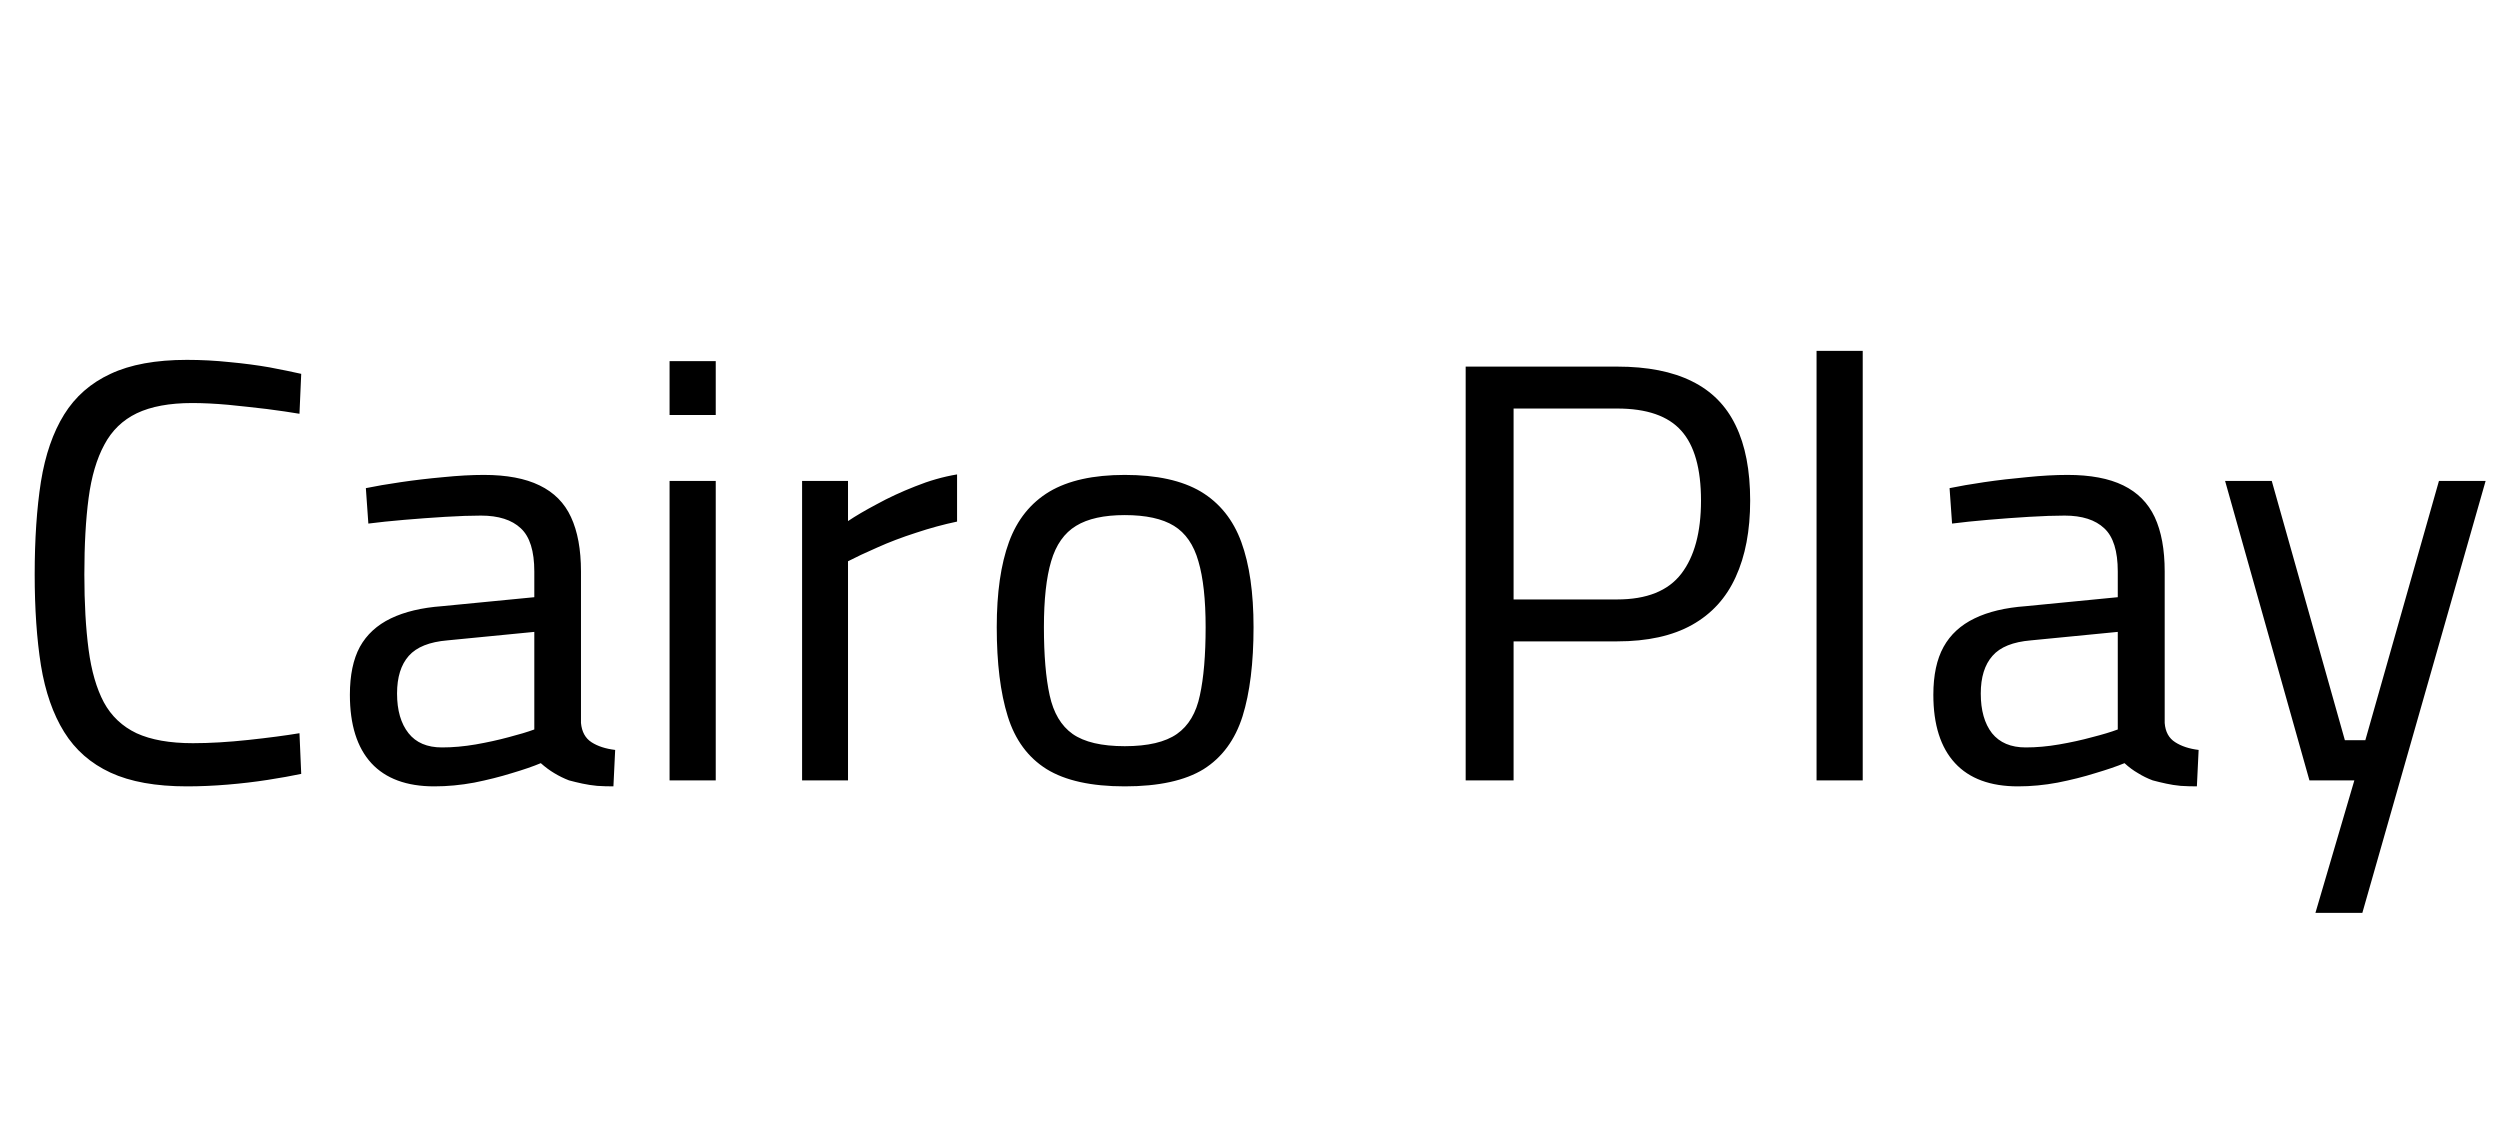 <svg xmlns="http://www.w3.org/2000/svg" xmlns:xlink="http://www.w3.org/1999/xlink" width="100.176" height="44.976"><path fill="black" d="M7.49 31.51L7.49 31.51Q5.62 31.51 4.43 30.96Q3.24 30.41 2.57 29.33Q1.90 28.25 1.64 26.66Q1.39 25.08 1.39 23.02L1.39 23.02Q1.39 20.90 1.64 19.30Q1.90 17.69 2.57 16.61Q3.24 15.53 4.43 14.98Q5.62 14.42 7.49 14.42L7.49 14.42Q8.35 14.42 9.20 14.51Q10.06 14.59 10.80 14.72Q11.54 14.86 12.07 14.98L12.07 14.98L12 16.58Q11.47 16.49 10.70 16.39Q9.94 16.30 9.14 16.22Q8.35 16.15 7.70 16.15L7.70 16.15Q6.34 16.15 5.48 16.56Q4.63 16.97 4.18 17.82Q3.72 18.67 3.55 19.96Q3.38 21.24 3.38 23.02L3.38 23.02Q3.38 24.74 3.55 26.03Q3.72 27.31 4.16 28.14Q4.61 28.97 5.47 29.38Q6.34 29.78 7.73 29.78L7.73 29.78Q8.74 29.78 9.95 29.65Q11.16 29.52 12 29.38L12 29.38L12.07 31.01Q11.50 31.13 10.73 31.25Q9.96 31.37 9.12 31.44Q8.28 31.51 7.49 31.51ZM17.40 31.51L17.40 31.51Q15.74 31.51 14.88 30.58Q14.02 29.64 14.02 27.84L14.02 27.84Q14.02 26.66 14.42 25.92Q14.83 25.18 15.66 24.78Q16.49 24.38 17.71 24.29L17.71 24.29L21.41 23.93L21.41 22.90Q21.41 21.67 20.87 21.17Q20.33 20.66 19.27 20.66L19.27 20.66Q18.67 20.66 17.84 20.71Q17.02 20.76 16.20 20.83Q15.38 20.90 14.76 20.98L14.76 20.98L14.66 19.56Q15.24 19.44 16.06 19.32Q16.87 19.20 17.76 19.12Q18.65 19.03 19.39 19.03L19.39 19.03Q20.76 19.03 21.62 19.45Q22.49 19.87 22.88 20.72Q23.28 21.58 23.28 22.90L23.28 22.90L23.28 28.97Q23.33 29.50 23.70 29.74Q24.07 29.98 24.65 30.05L24.65 30.05L24.58 31.51Q24.24 31.51 23.93 31.49Q23.62 31.46 23.34 31.40Q23.06 31.34 22.80 31.27L22.80 31.27Q22.49 31.15 22.21 30.98Q21.94 30.82 21.67 30.58L21.67 30.58Q21.22 30.77 20.51 30.98Q19.80 31.20 19.00 31.36Q18.19 31.51 17.40 31.51ZM17.71 29.95L17.71 29.95Q18.36 29.95 19.06 29.83Q19.75 29.71 20.38 29.54Q21 29.38 21.41 29.23L21.41 29.23L21.41 25.32L17.93 25.66Q16.85 25.75 16.38 26.28Q15.91 26.81 15.91 27.79L15.91 27.79Q15.91 28.80 16.37 29.38Q16.82 29.95 17.71 29.95ZM28.68 31.27L26.83 31.27L26.83 19.27L28.68 19.27L28.68 31.27ZM28.68 16.63L26.83 16.63L26.83 14.47L28.68 14.47L28.68 16.63ZM33.98 31.27L32.14 31.27L32.14 19.27L33.98 19.27L33.98 20.88Q34.44 20.57 35.14 20.20Q35.83 19.82 36.67 19.49Q37.51 19.15 38.35 19.01L38.35 19.01L38.35 20.90Q37.54 21.07 36.70 21.35Q35.86 21.62 35.15 21.94Q34.44 22.25 33.98 22.49L33.98 22.49L33.98 31.27ZM45.07 31.51L45.07 31.51Q43.06 31.51 41.94 30.82Q40.82 30.12 40.38 28.70Q39.94 27.29 39.94 25.13L39.94 25.13Q39.94 23.06 40.43 21.72Q40.92 20.38 42.05 19.70Q43.18 19.03 45.07 19.03L45.07 19.03Q46.99 19.03 48.12 19.70Q49.25 20.38 49.74 21.72Q50.23 23.06 50.23 25.13L50.23 25.13Q50.23 27.29 49.79 28.70Q49.34 30.12 48.23 30.82Q47.11 31.51 45.07 31.51ZM45.07 29.90L45.07 29.90Q46.46 29.90 47.16 29.41Q47.86 28.92 48.08 27.86Q48.31 26.81 48.31 25.13L48.31 25.13Q48.31 23.47 48.02 22.49Q47.74 21.50 47.04 21.07Q46.34 20.64 45.07 20.64L45.07 20.64Q43.82 20.64 43.12 21.07Q42.41 21.50 42.12 22.49Q41.83 23.47 41.83 25.13L41.83 25.13Q41.83 26.81 42.06 27.86Q42.29 28.92 42.98 29.41Q43.68 29.90 45.07 29.90ZM60.65 31.27L58.73 31.27L58.73 14.69L64.80 14.69Q66.62 14.69 67.80 15.28Q68.98 15.86 69.55 17.05Q70.13 18.24 70.13 20.06L70.13 20.06Q70.13 21.86 69.55 23.12Q68.98 24.38 67.80 25.04Q66.62 25.70 64.80 25.70L64.80 25.70L60.65 25.70L60.65 31.27ZM60.65 16.37L60.65 24.02L64.80 24.02Q66.58 24.02 67.37 22.99Q68.16 21.96 68.16 20.06L68.16 20.06Q68.16 18.14 67.37 17.26Q66.58 16.37 64.80 16.37L64.80 16.37L60.65 16.37ZM74.64 31.27L72.79 31.27L72.79 14.06L74.64 14.06L74.64 31.27ZM80.86 31.51L80.86 31.51Q79.20 31.51 78.34 30.58Q77.47 29.64 77.47 27.84L77.47 27.84Q77.47 26.66 77.88 25.92Q78.29 25.18 79.12 24.78Q79.94 24.38 81.17 24.29L81.17 24.29L84.86 23.93L84.86 22.90Q84.86 21.67 84.32 21.17Q83.78 20.66 82.73 20.66L82.73 20.66Q82.13 20.66 81.30 20.71Q80.47 20.76 79.66 20.83Q78.84 20.90 78.22 20.98L78.22 20.98L78.12 19.56Q78.70 19.44 79.51 19.32Q80.33 19.20 81.22 19.12Q82.10 19.03 82.85 19.03L82.85 19.03Q84.22 19.03 85.08 19.45Q85.94 19.87 86.34 20.72Q86.74 21.58 86.74 22.90L86.74 22.90L86.74 28.97Q86.78 29.50 87.16 29.74Q87.53 29.98 88.10 30.05L88.10 30.05L88.03 31.51Q87.70 31.51 87.38 31.49Q87.07 31.46 86.80 31.40Q86.52 31.34 86.26 31.27L86.26 31.27Q85.94 31.15 85.67 30.98Q85.39 30.82 85.13 30.58L85.13 30.58Q84.67 30.77 83.96 30.98Q83.26 31.20 82.45 31.36Q81.65 31.51 80.86 31.51ZM81.17 29.95L81.17 29.95Q81.82 29.95 82.51 29.83Q83.21 29.71 83.83 29.54Q84.46 29.38 84.86 29.23L84.86 29.23L84.86 25.32L81.38 25.66Q80.30 25.75 79.84 26.28Q79.37 26.81 79.37 27.79L79.37 27.79Q79.37 28.80 79.82 29.38Q80.28 29.95 81.17 29.95ZM94.66 36.58L92.78 36.58L94.34 31.27L92.54 31.27L89.16 19.27L91.03 19.27L93.96 29.66L94.78 29.66L97.73 19.27L99.60 19.27L94.66 36.58Z"/></svg>